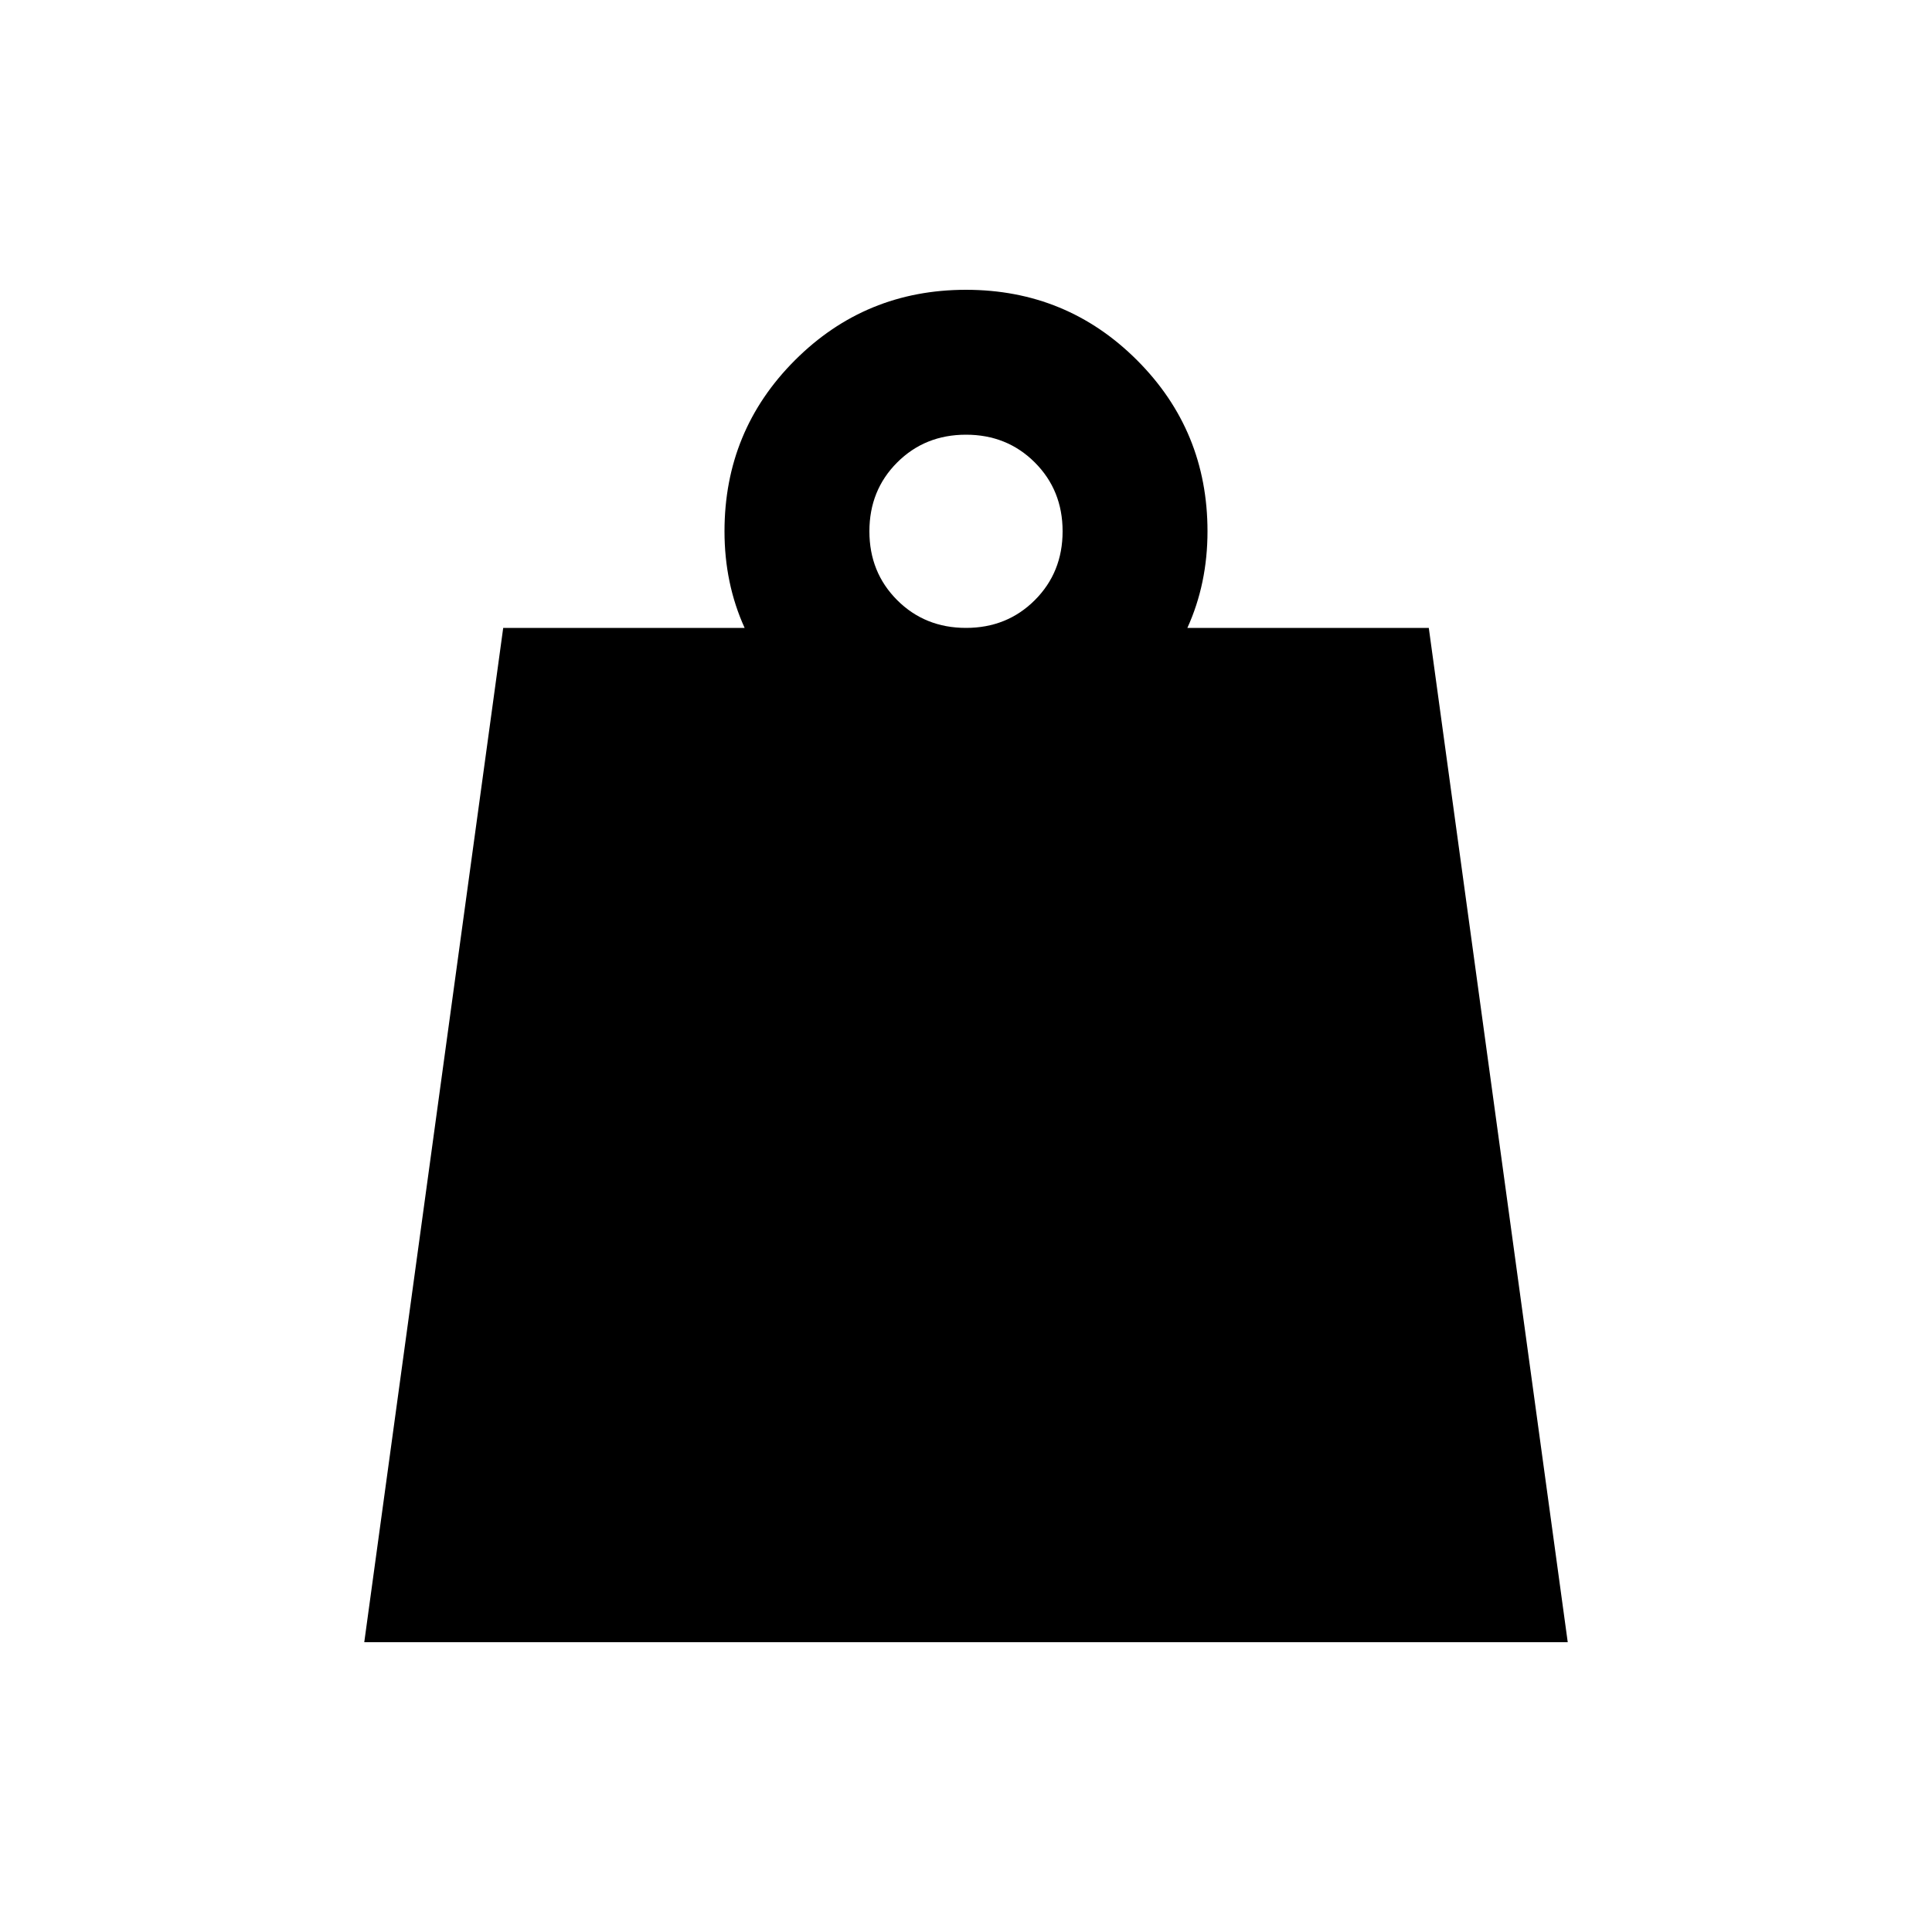 <svg xmlns="http://www.w3.org/2000/svg" height="20" viewBox="0 -960 960 960" width="20"><path d="M480-648q20.4 0 34.2-13.8Q528-675.6 528-696q0-20.4-13.8-34.2Q500.4-744 480-744q-20.4 0-34.2 13.8Q432-716.4 432-696q0 20.4 13.8 34.2Q459.6-648 480-648ZM181-144l69.041-504H370q-5-11-7.5-23t-2.5-25q0-50 35-85t85-35q50 0 85 35t35 85q0 13-2.5 25t-7.5 23h119.959L779-144H181Z"/></svg>